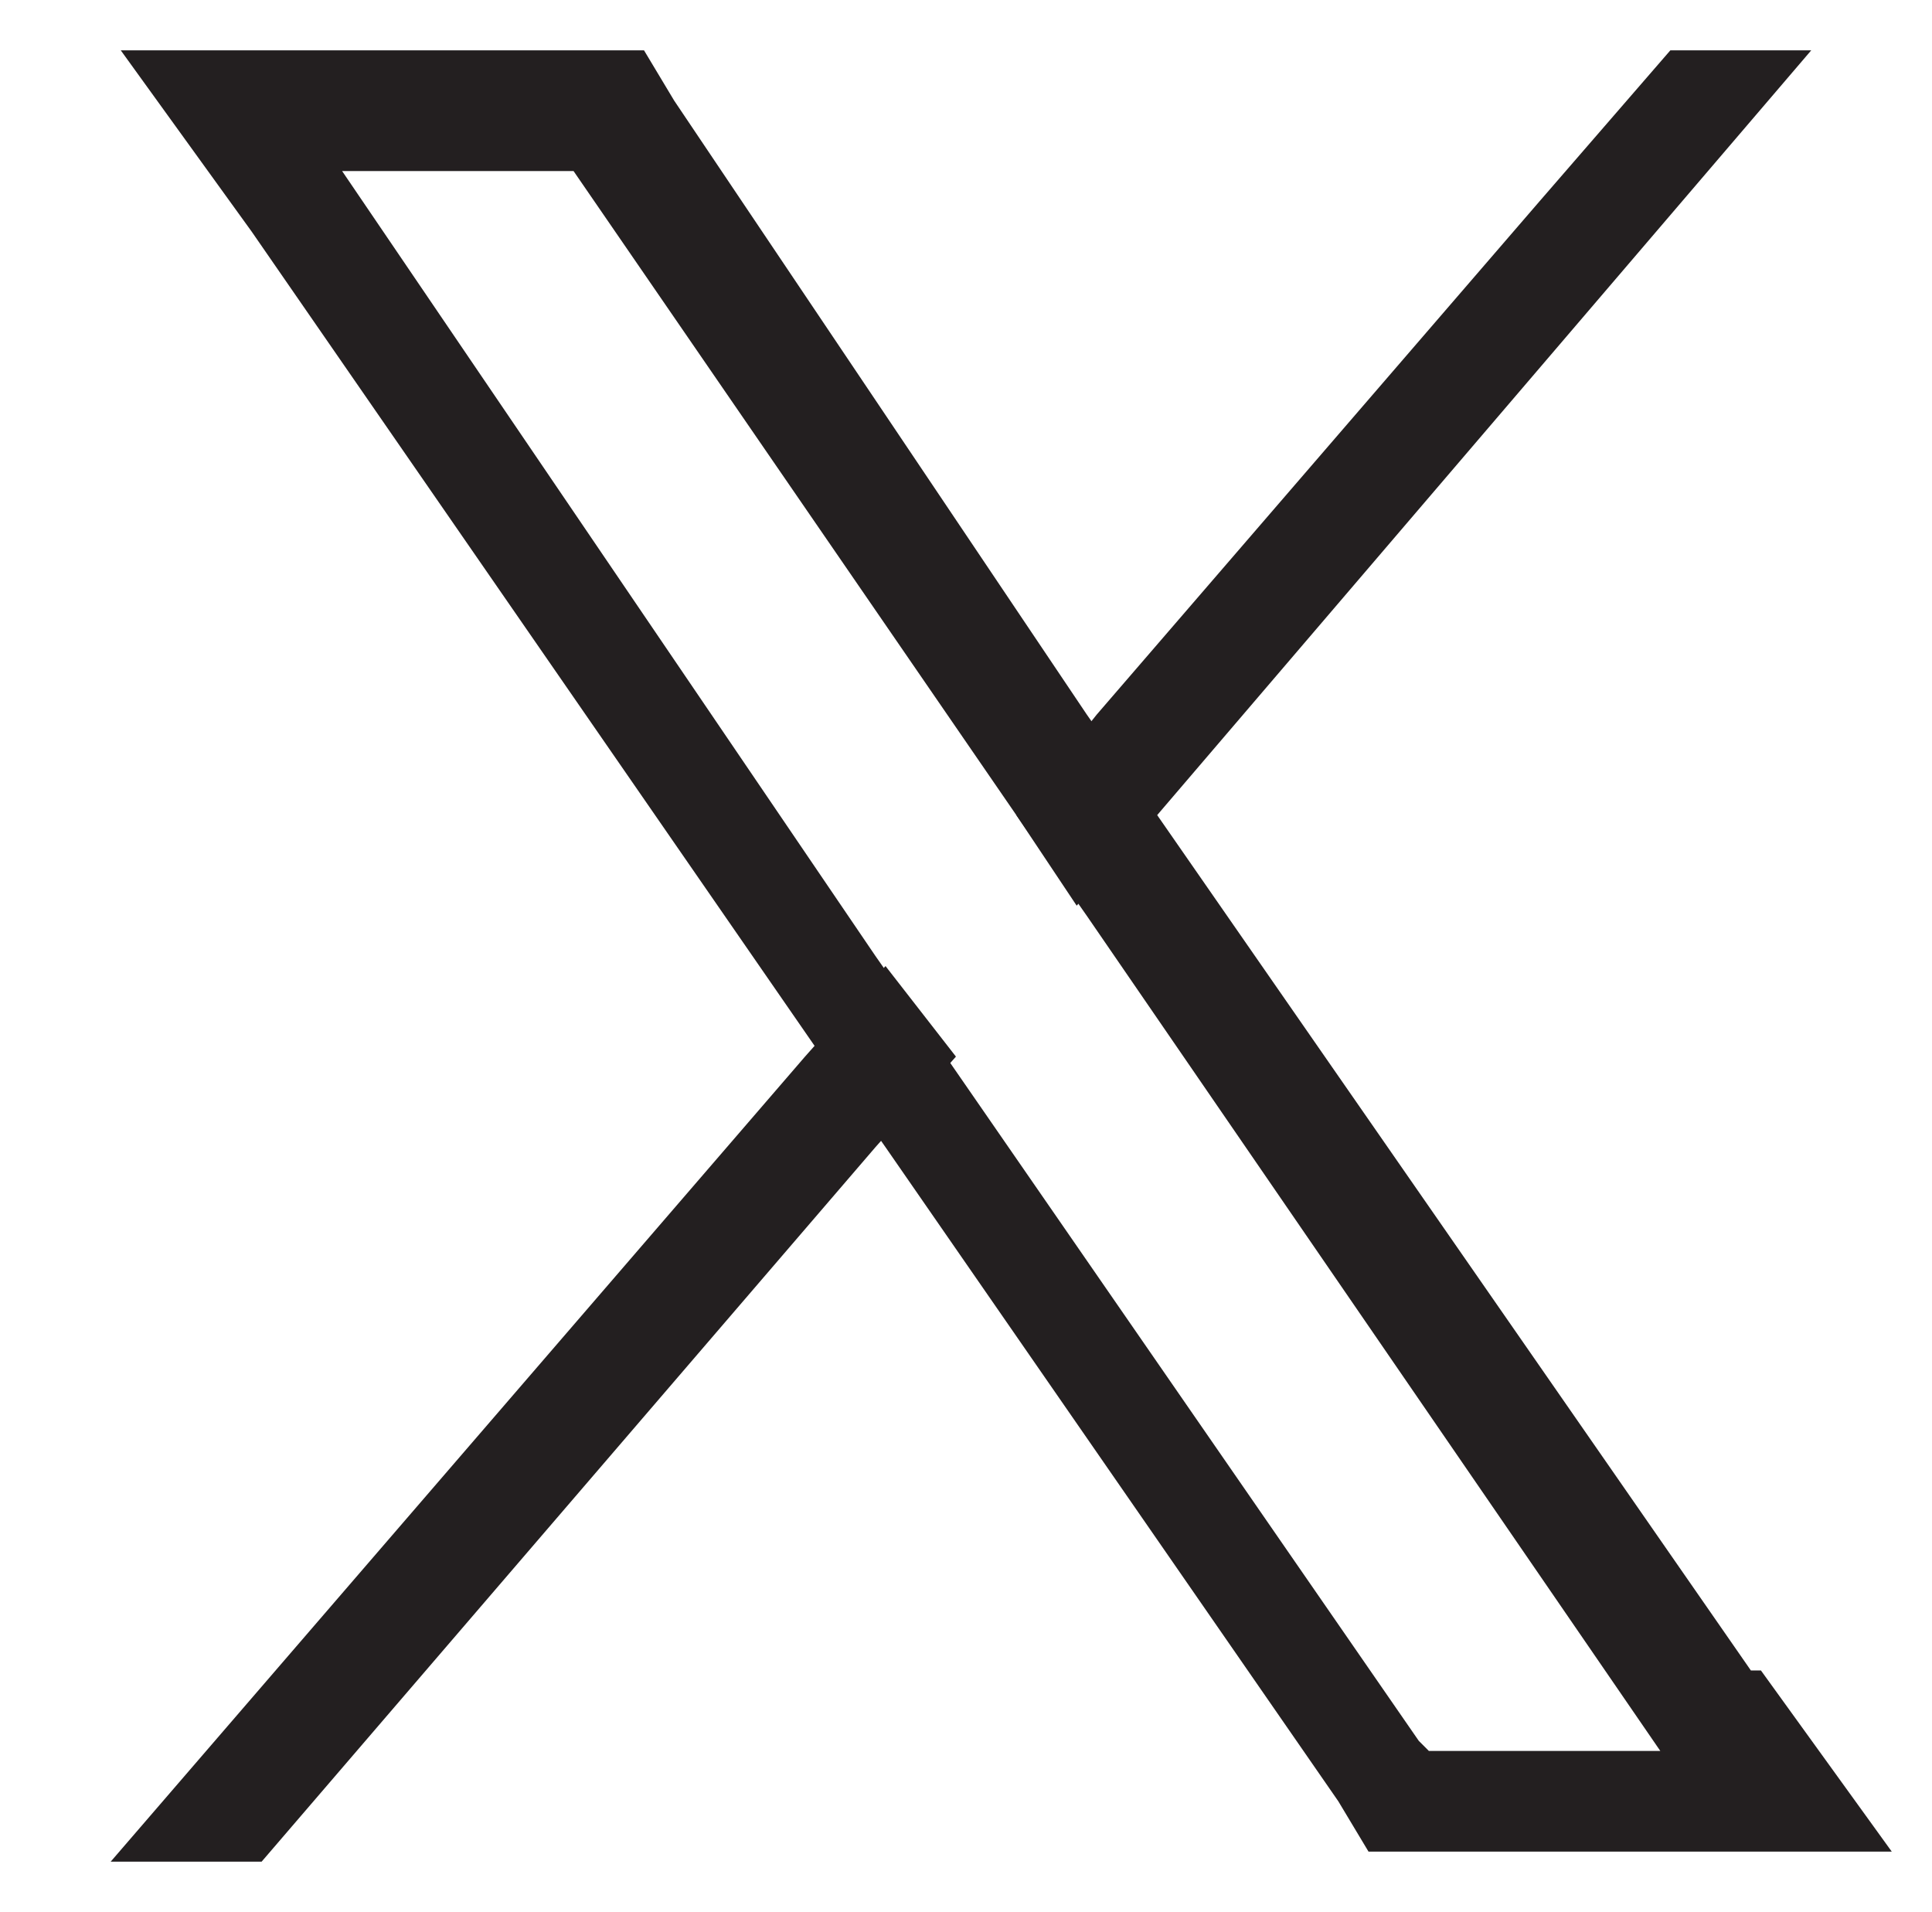 <?xml version="1.0" encoding="UTF-8"?>
<svg xmlns="http://www.w3.org/2000/svg" version="1.1" viewBox="0 0 19.2 19">
  <defs>
    <style>
      .cls-1 {
        fill: #231f20;
      }
    </style>
  </defs>
  <!-- Generator: Adobe Illustrator 28.6.0, SVG Export Plug-In . SVG Version: 1.2.0 Build 709)  -->
  <g>
    <g id="Layer_1">
      <g>
        <path class="cls-1" d="M17.4,16.6l-5.9-8.5-.7-1L6.7,1l-.3-.5H1.2l1.3,1.8,5.6,8.1.7,1,4.5,6.5.3.5h5.2l-1.3-1.8ZM14.1,17.3l-4.7-6.8-.7-1L3.4,1.7h2.3l4.4,6.4.7,1,5.7,8.3h-2.3Z"/>
        <polygon class="cls-1" points="8.8 9.6 9.5 10.5 8.7 11.4 2.6 18.5 1.1 18.5 8 10.5 8.8 9.6"/>
        <polygon class="cls-1" points="18 .5 11.5 8.1 10.7 9 10.1 8.1 10.9 7.1 15.3 2 16.6 .5 18 .5"/>
      </g>
    </g>
  </g>
</svg>